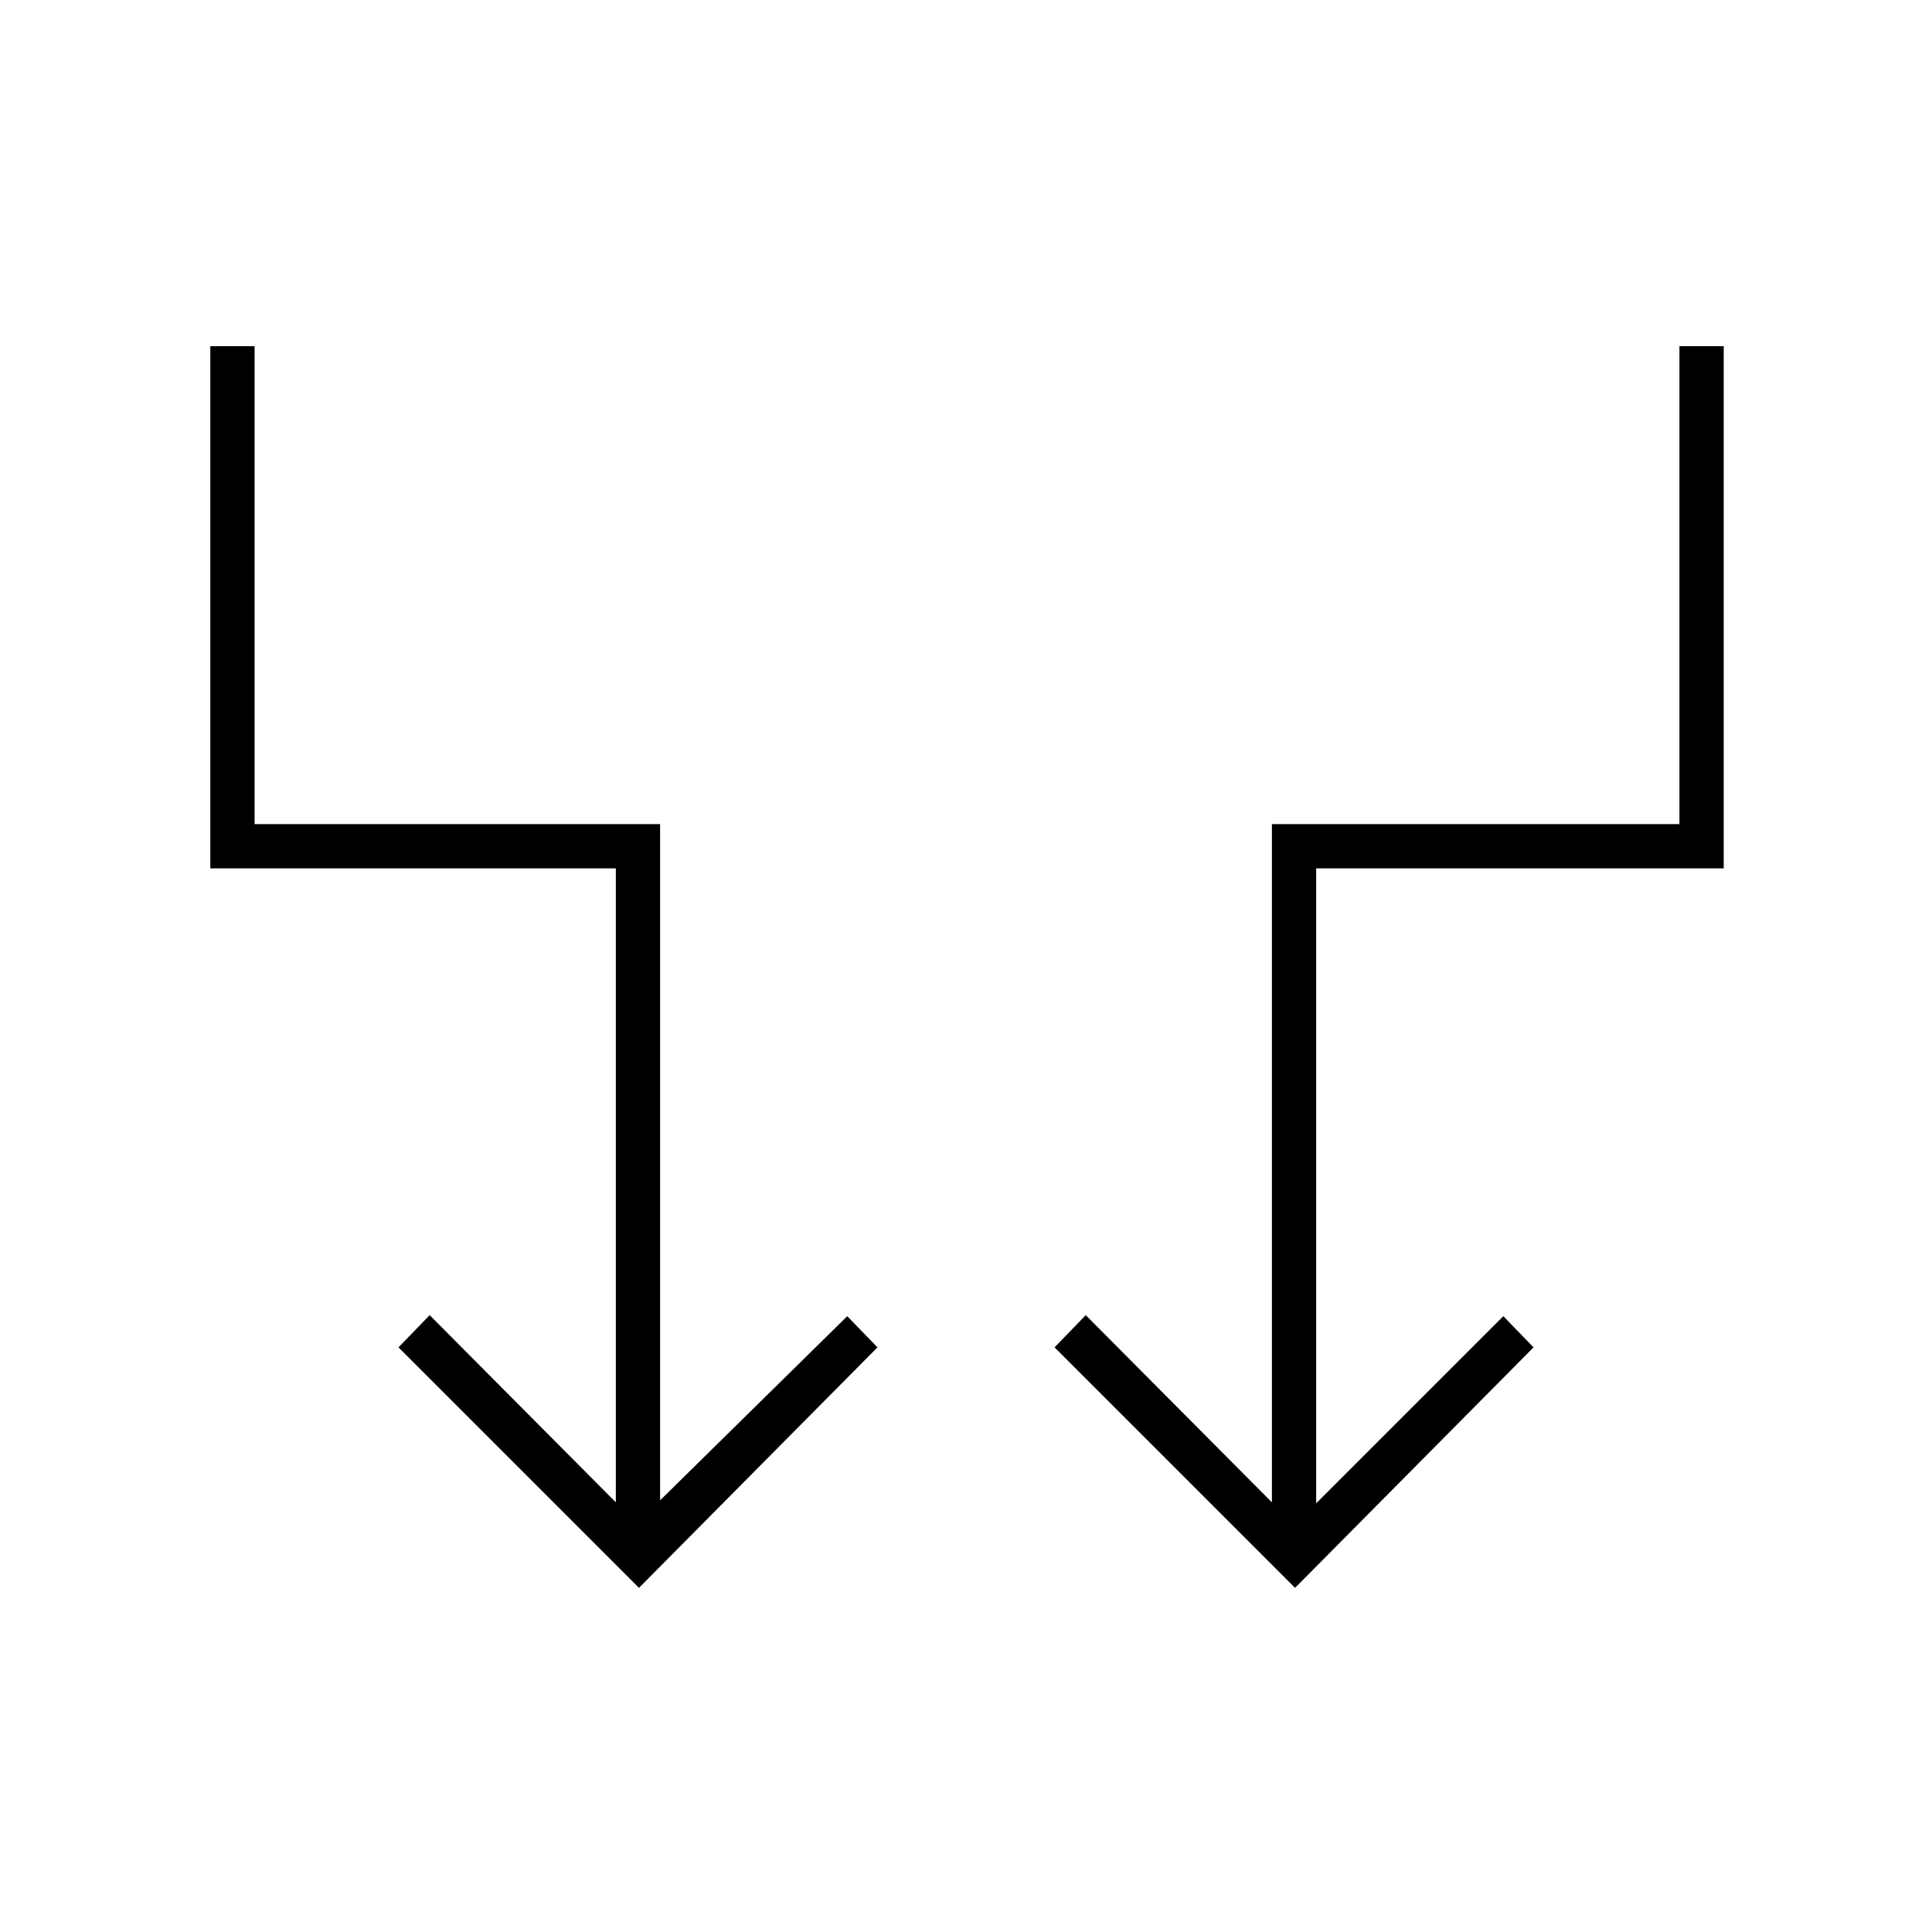 <svg xmlns="http://www.w3.org/2000/svg" height="48" viewBox="0 -960 960 960" width="48"><path d="M317.5-171 198-290.5l15.5-16 92.5 93v-315H104.5V-788h22v237.5H328v336l93-91.5 15 15.5L317.5-171Zm326 0L524-290.5l15.5-16 92.5 93v-337h202.5V-788h22v259.5H654V-213l93-93 15 15.5L643.5-171Z"/></svg>